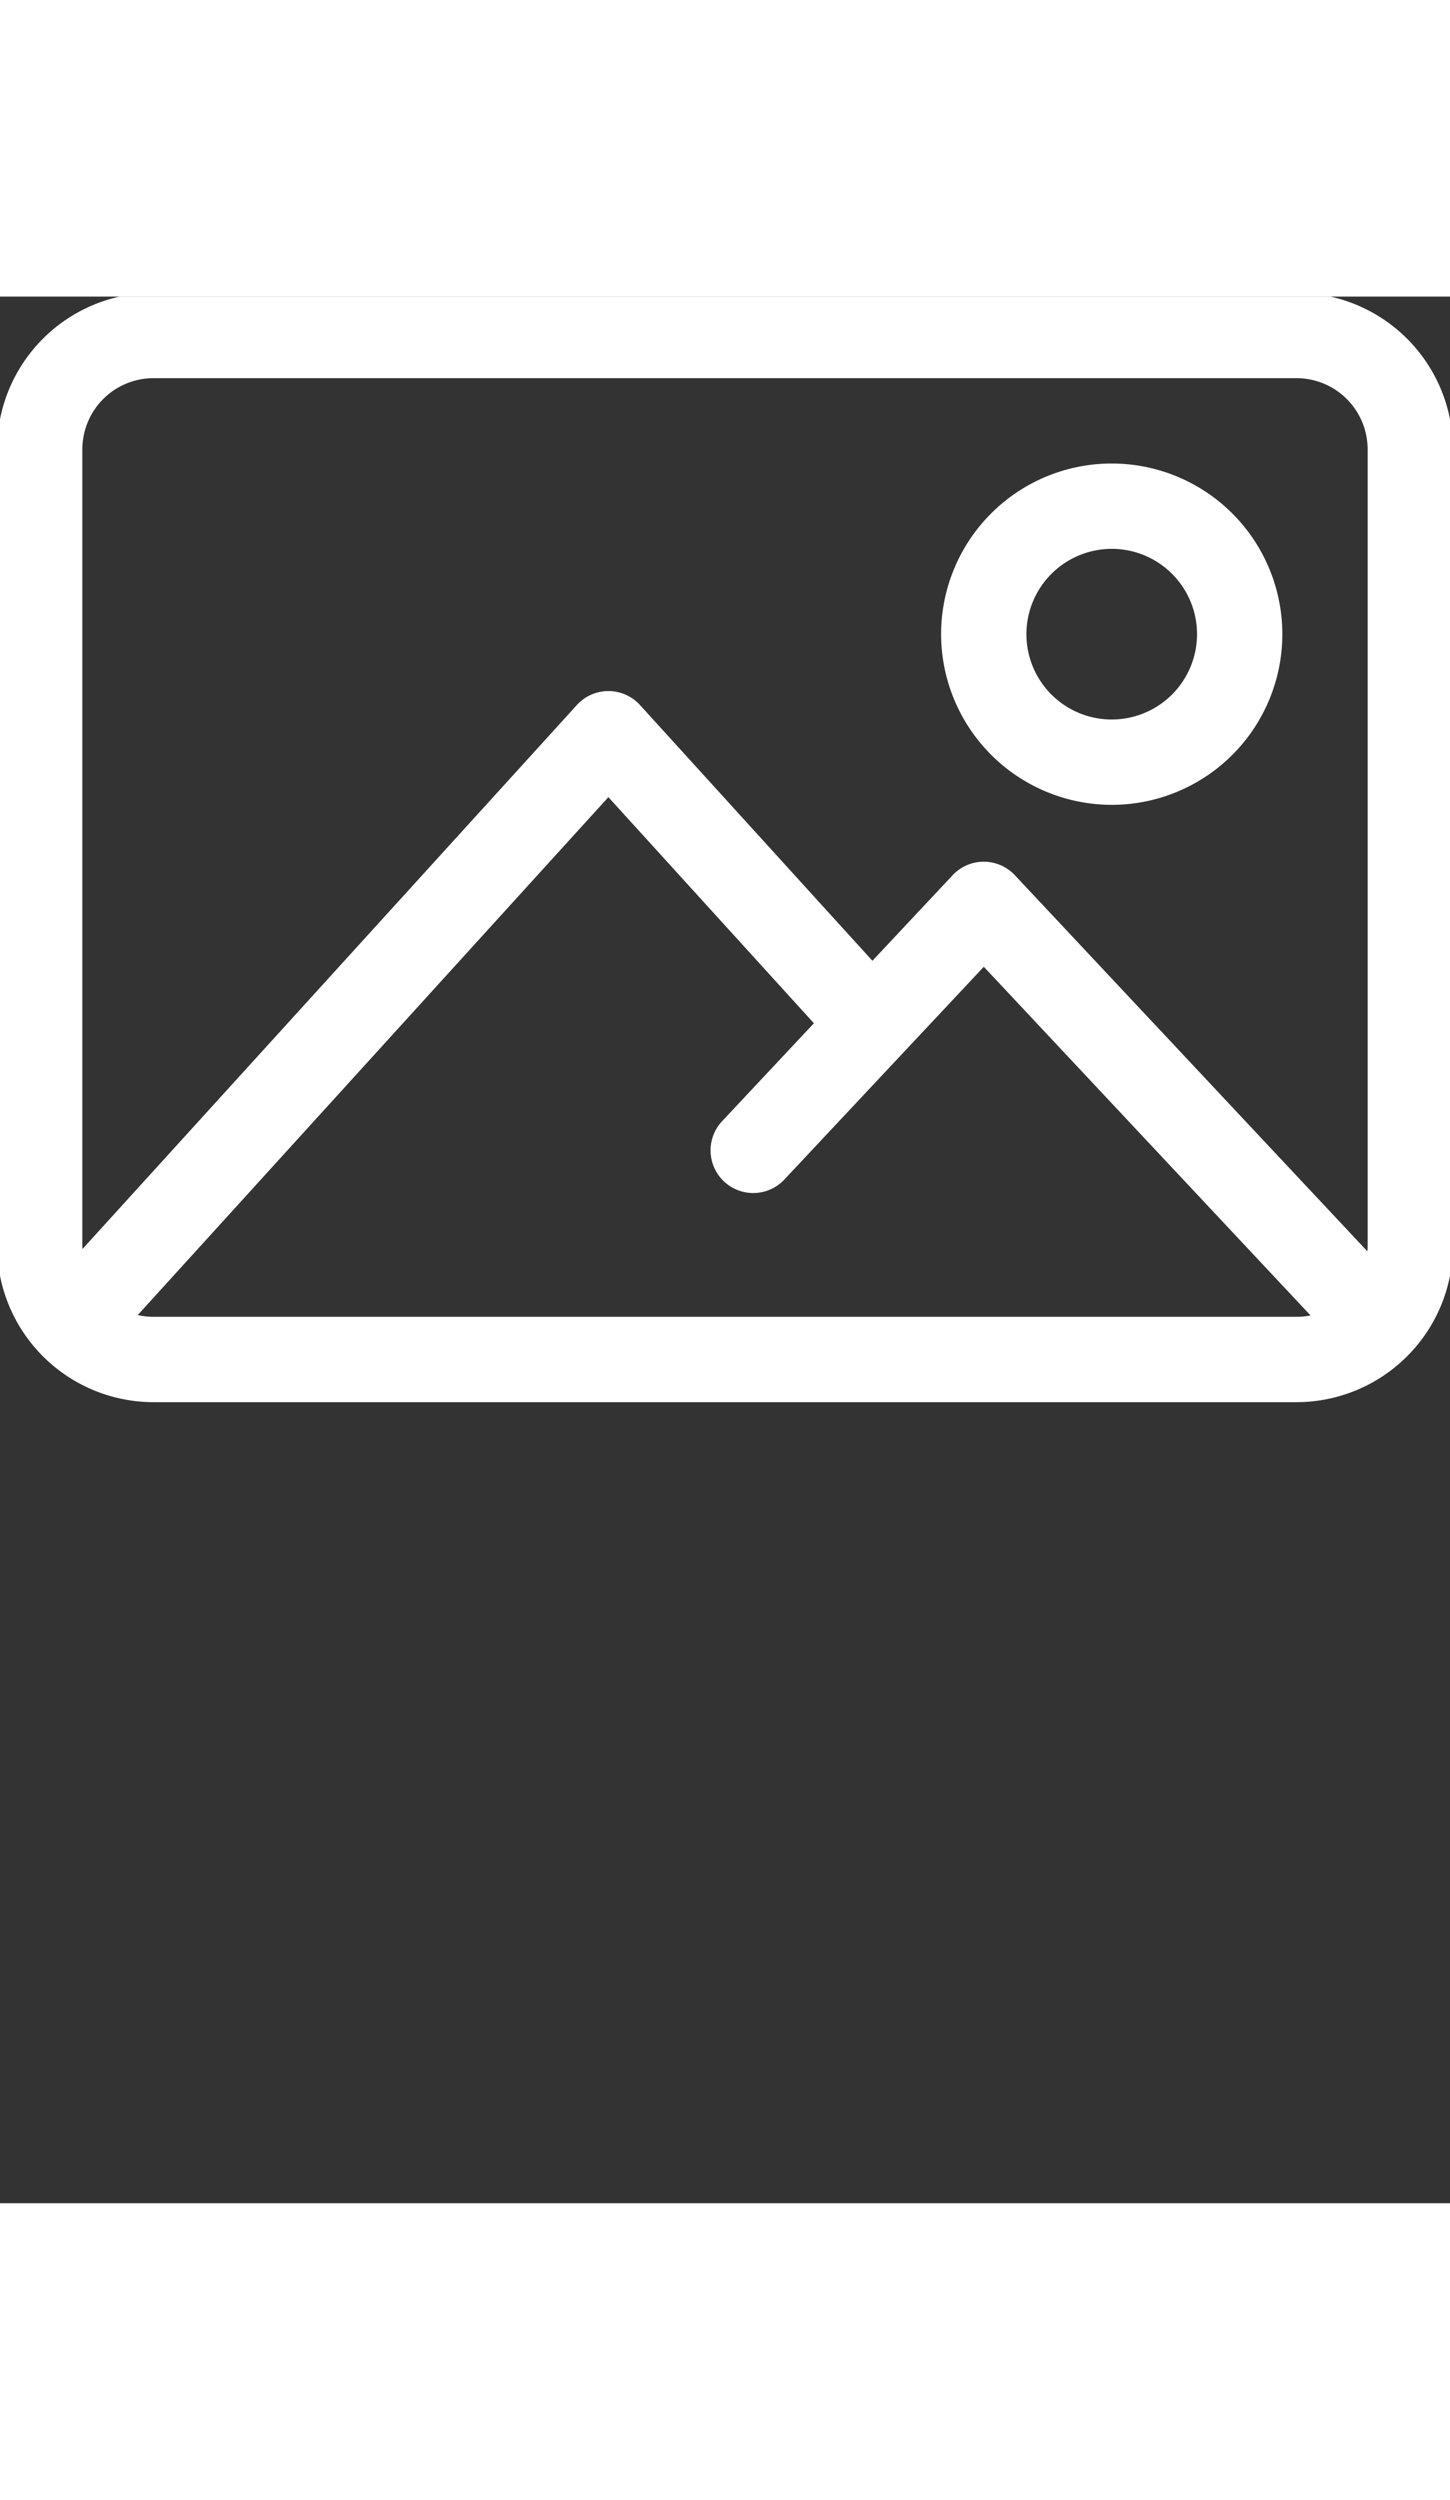 <svg xmlns="http://www.w3.org/2000/svg" xmlns:xlink="http://www.w3.org/1999/xlink" width="90" height="155.113" viewBox="0 0 118 155.113">
  <rect x="0" y="0" width="118" height="155.113" fill="#333333" stroke="none"/>
  <defs>
    <clipPath id="clip-path">
      <rect id="Rectangle_440" data-name="Rectangle 440" width="118" height="90" transform="translate(-0.038 0)" fill="none"/>
    </clipPath>
  </defs>
  <g id="Component_167_2" data-name="Component 167 – 2" transform="translate(0)">
    <g id="Group_1153" data-name="Group 1153" transform="translate(-0.308 -0.474)">
      <g id="Group_1152" data-name="Group 1152" transform="translate(0.346 0.474)" clip-path="url(#clip-path)">
        <path id="Path_3369" data-name="Path 3369" d="M105.752,0H12.727A12.742,12.742,0,0,0,0,12.727V77.52A12.742,12.742,0,0,0,12.727,90.248h93.024A12.742,12.742,0,0,0,118.479,77.52V12.727A12.742,12.742,0,0,0,105.752,0M6.942,12.727a5.792,5.792,0,0,1,5.785-5.785h93.024a5.792,5.792,0,0,1,5.785,5.785V77.52c0,.154-.008.306-.02.457l-28.688-30.6a3.471,3.471,0,0,0-5.064,0l-6.528,6.963L52.32,33.533a3.471,3.471,0,0,0-5.137,0L6.949,77.791c0-.09-.007-.18-.007-.271Zm5.785,70.578a5.778,5.778,0,0,1-1.279-.144l38.3-42.134L66.474,59.422l-7.491,7.99a3.471,3.471,0,0,0,5.064,4.748L80.3,54.827,106.89,83.192a5.8,5.8,0,0,1-1.138.113Z" transform="translate(-0.277 -0.305)" fill="#fff"/>
        <path id="Path_3370" data-name="Path 3370" d="M345.884,87.768A13.884,13.884,0,1,0,332,73.884a13.9,13.9,0,0,0,13.884,13.884m0-20.826a6.942,6.942,0,1,1-6.942,6.942,6.95,6.95,0,0,1,6.942-6.942" transform="translate(-255.451 -46.42)" fill="#fff"/>
      </g>
    </g>
  </g>
</svg>
